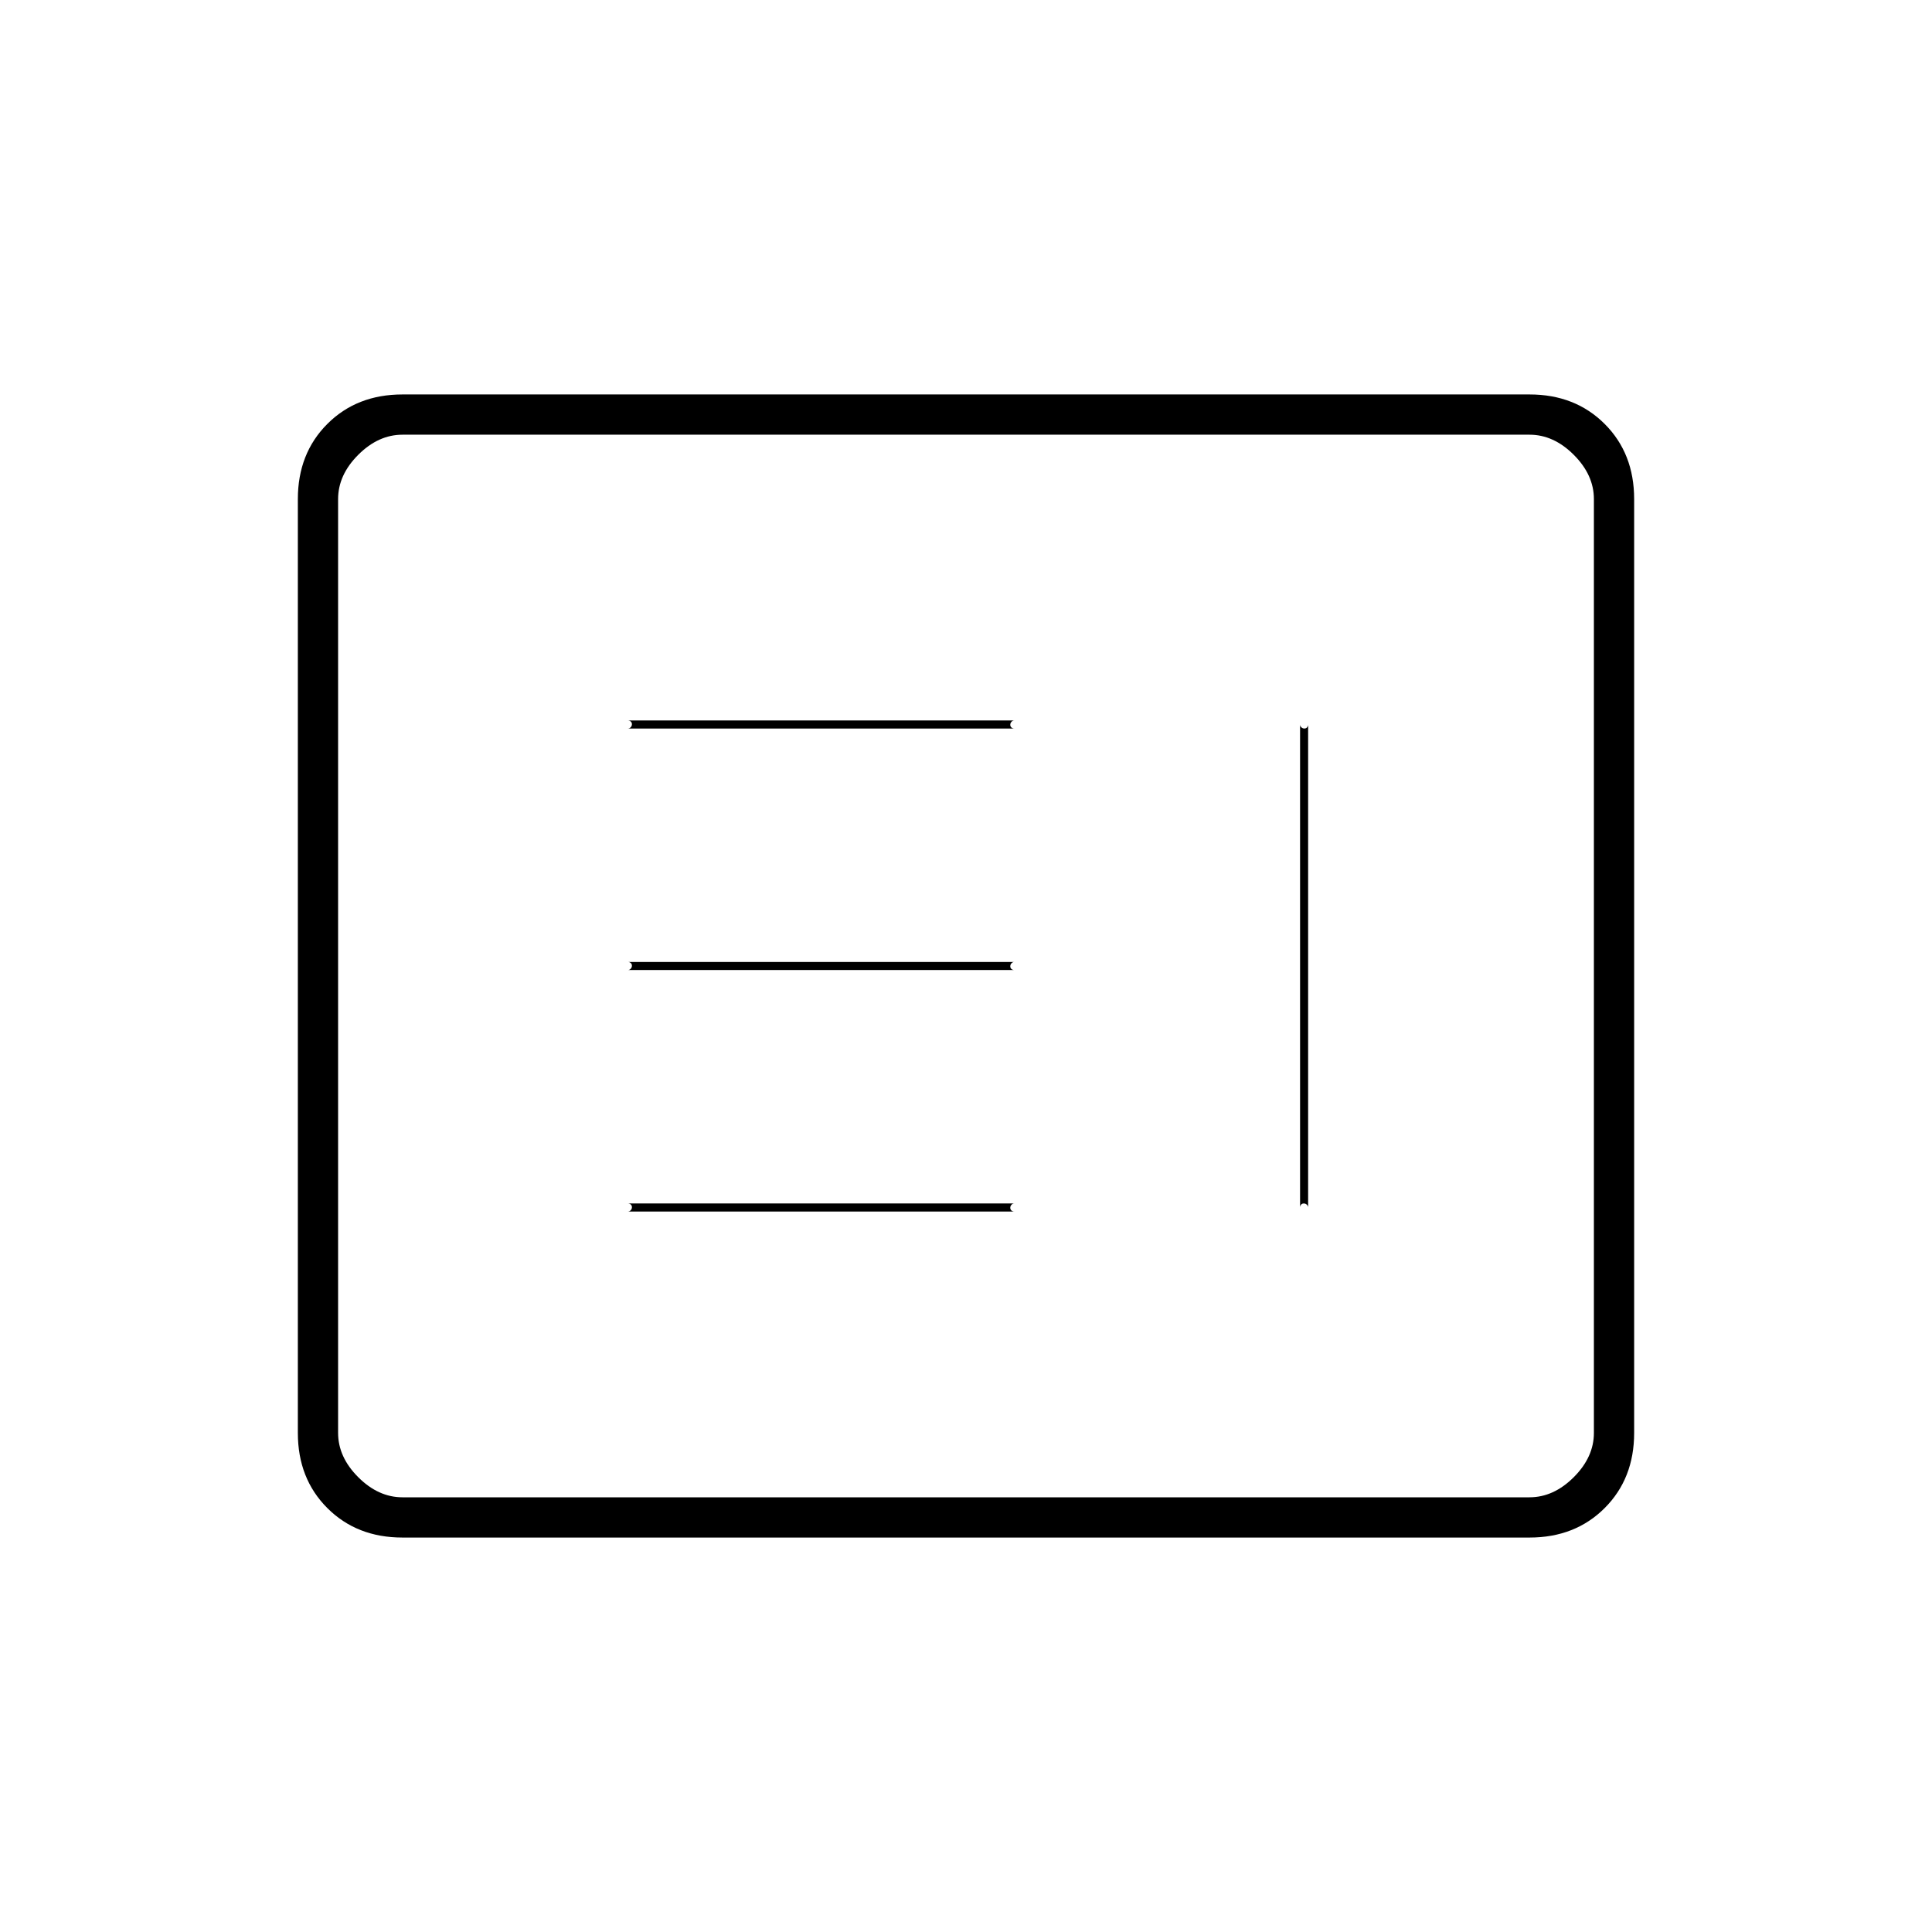<svg xmlns="http://www.w3.org/2000/svg" height="20" viewBox="0 -960 960 960" width="20"><path d="M312-362h192q-.8 0-1.4.64-.6.641-.6 1.5 0 .86.6 1.36.6.5 1.4.5H312q.8 0 1.4-.64.6-.641.6-1.5 0-.86-.6-1.36-.6-.5-1.4-.5Zm336.14-236q.86 0 1.36-.6.5-.6.5-1.4v240q0-.8-.64-1.4-.641-.6-1.5-.6-.86 0-1.36.6-.5.6-.5 1.4v-240q0 .8.64 1.4.641.6 1.5.6ZM312-482h192q-.8 0-1.4.64-.6.641-.6 1.5 0 .86.6 1.36.6.5 1.4.5H312q.8 0 1.4-.64.6-.641.6-1.5 0-.86-.6-1.36-.6-.5-1.4-.5Zm0-120h192q-.8 0-1.4.64-.6.641-.6 1.5 0 .86.6 1.36.6.5 1.4.5H312q.8 0 1.4-.64.6-.641.6-1.5 0-.86-.6-1.36-.6-.5-1.4-.5ZM200-196q-22.7 0-37.35-14.65Q148-225.3 148-248v-464q0-22.7 14.65-37.35Q177.3-764 200-764h560q22.7 0 37.35 14.65Q812-734.7 812-712v464q0 22.7-14.65 37.35Q782.7-196 760-196H200Zm0-20h560q12 0 22-10t10-22v-464q0-12-10-22t-22-10H200q-12 0-22 10t-10 22v464q0 12 10 22t22 10Zm-32 0v-528 528Z"/></svg>